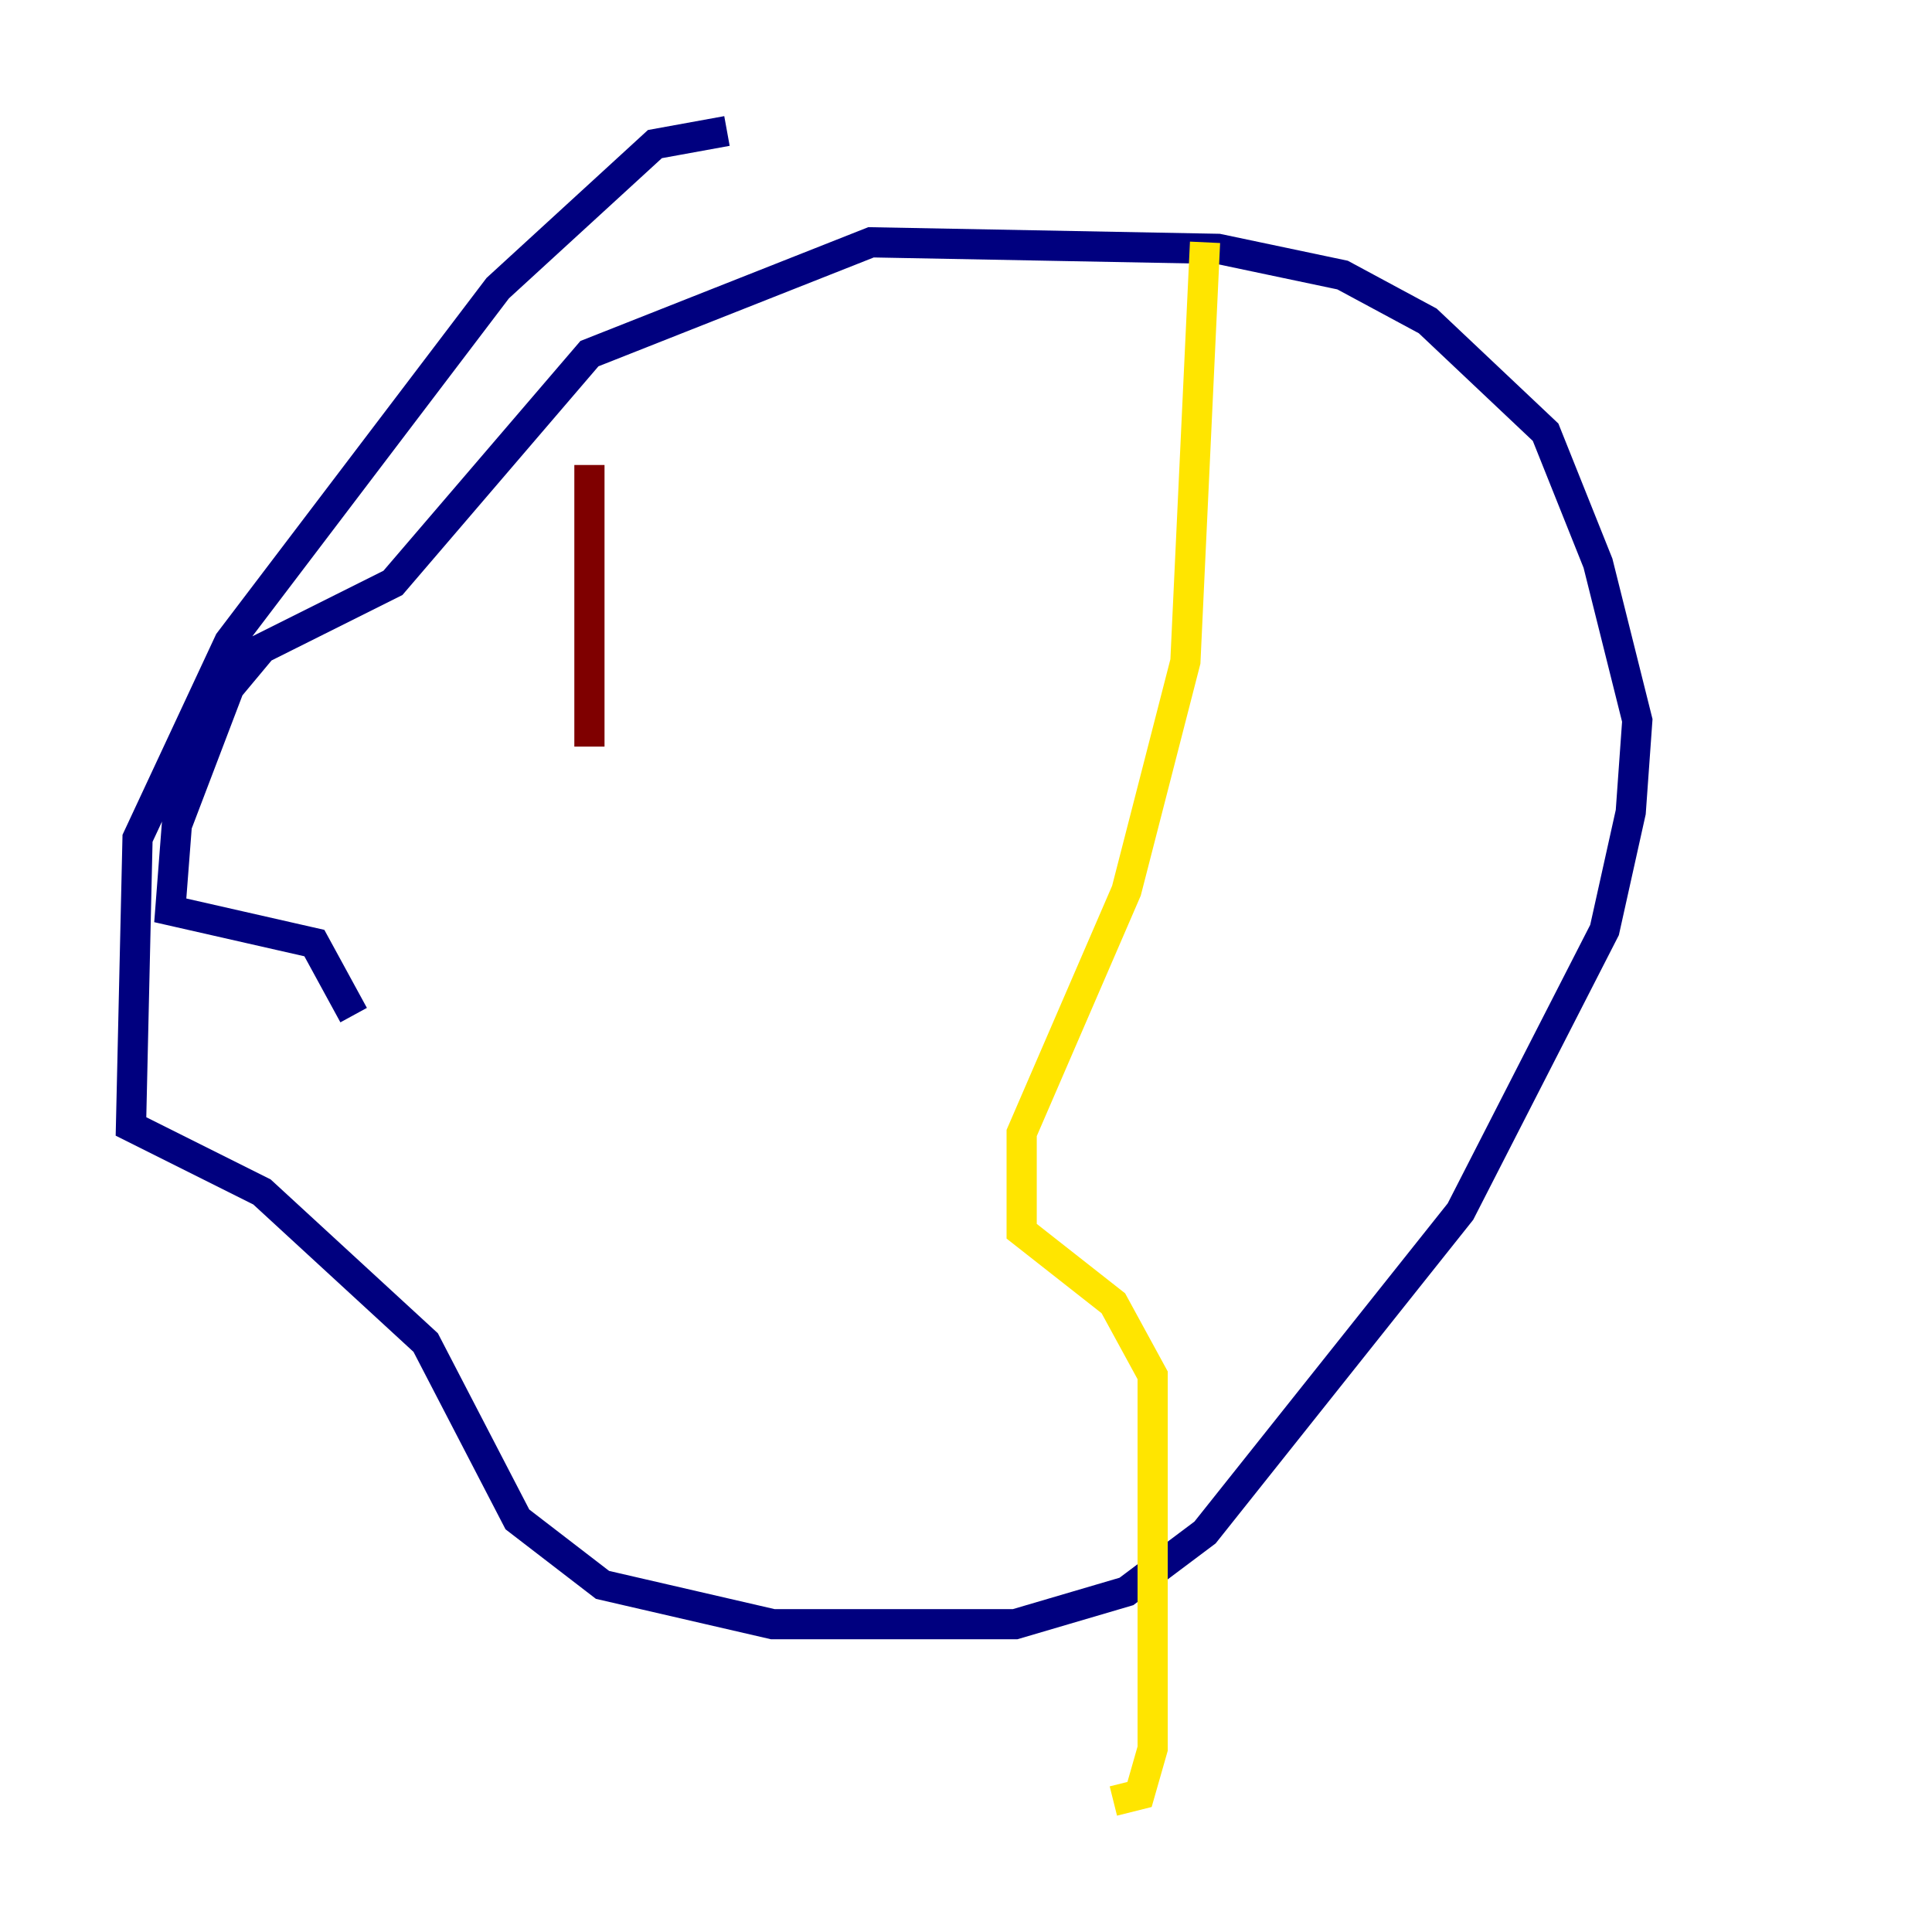 <?xml version="1.0" encoding="utf-8" ?>
<svg baseProfile="tiny" height="128" version="1.2" viewBox="0,0,128,128" width="128" xmlns="http://www.w3.org/2000/svg" xmlns:ev="http://www.w3.org/2001/xml-events" xmlns:xlink="http://www.w3.org/1999/xlink"><defs /><polyline fill="none" points="48.163,8.678 43.39,9.546 32.976,19.091 15.186,42.522 9.112,55.539 8.678,74.63 17.356,78.969 28.203,88.949 34.278,100.664 39.919,105.003 51.2,107.607 67.254,107.607 74.63,105.437 79.837,101.532 96.759,80.271 106.305,61.614 108.041,53.803 108.475,47.729 105.871,37.315 102.4,28.637 94.59,21.261 88.949,18.224 80.705,16.488 57.709,16.054 39.051,23.43 26.034,38.617 17.356,42.956 15.186,45.559 11.715,54.671 11.281,60.312 20.827,62.481 23.43,67.254" stroke="#00007f" stroke-width="2" /><polyline fill="none" points="81.139,42.956 81.139,42.956" stroke="#00d4ff" stroke-width="2" /><polyline fill="none" points="79.837,16.054 78.536,43.824 74.63,59.01 67.688,75.064 67.688,81.573 73.763,86.346 76.366,91.119 76.366,115.851 75.498,118.888 73.763,119.322" stroke="#ffe500" stroke-width="2" /><polyline fill="none" points="39.051,30.807 39.051,49.464" stroke="#7f0000" stroke-width="2" /></svg>